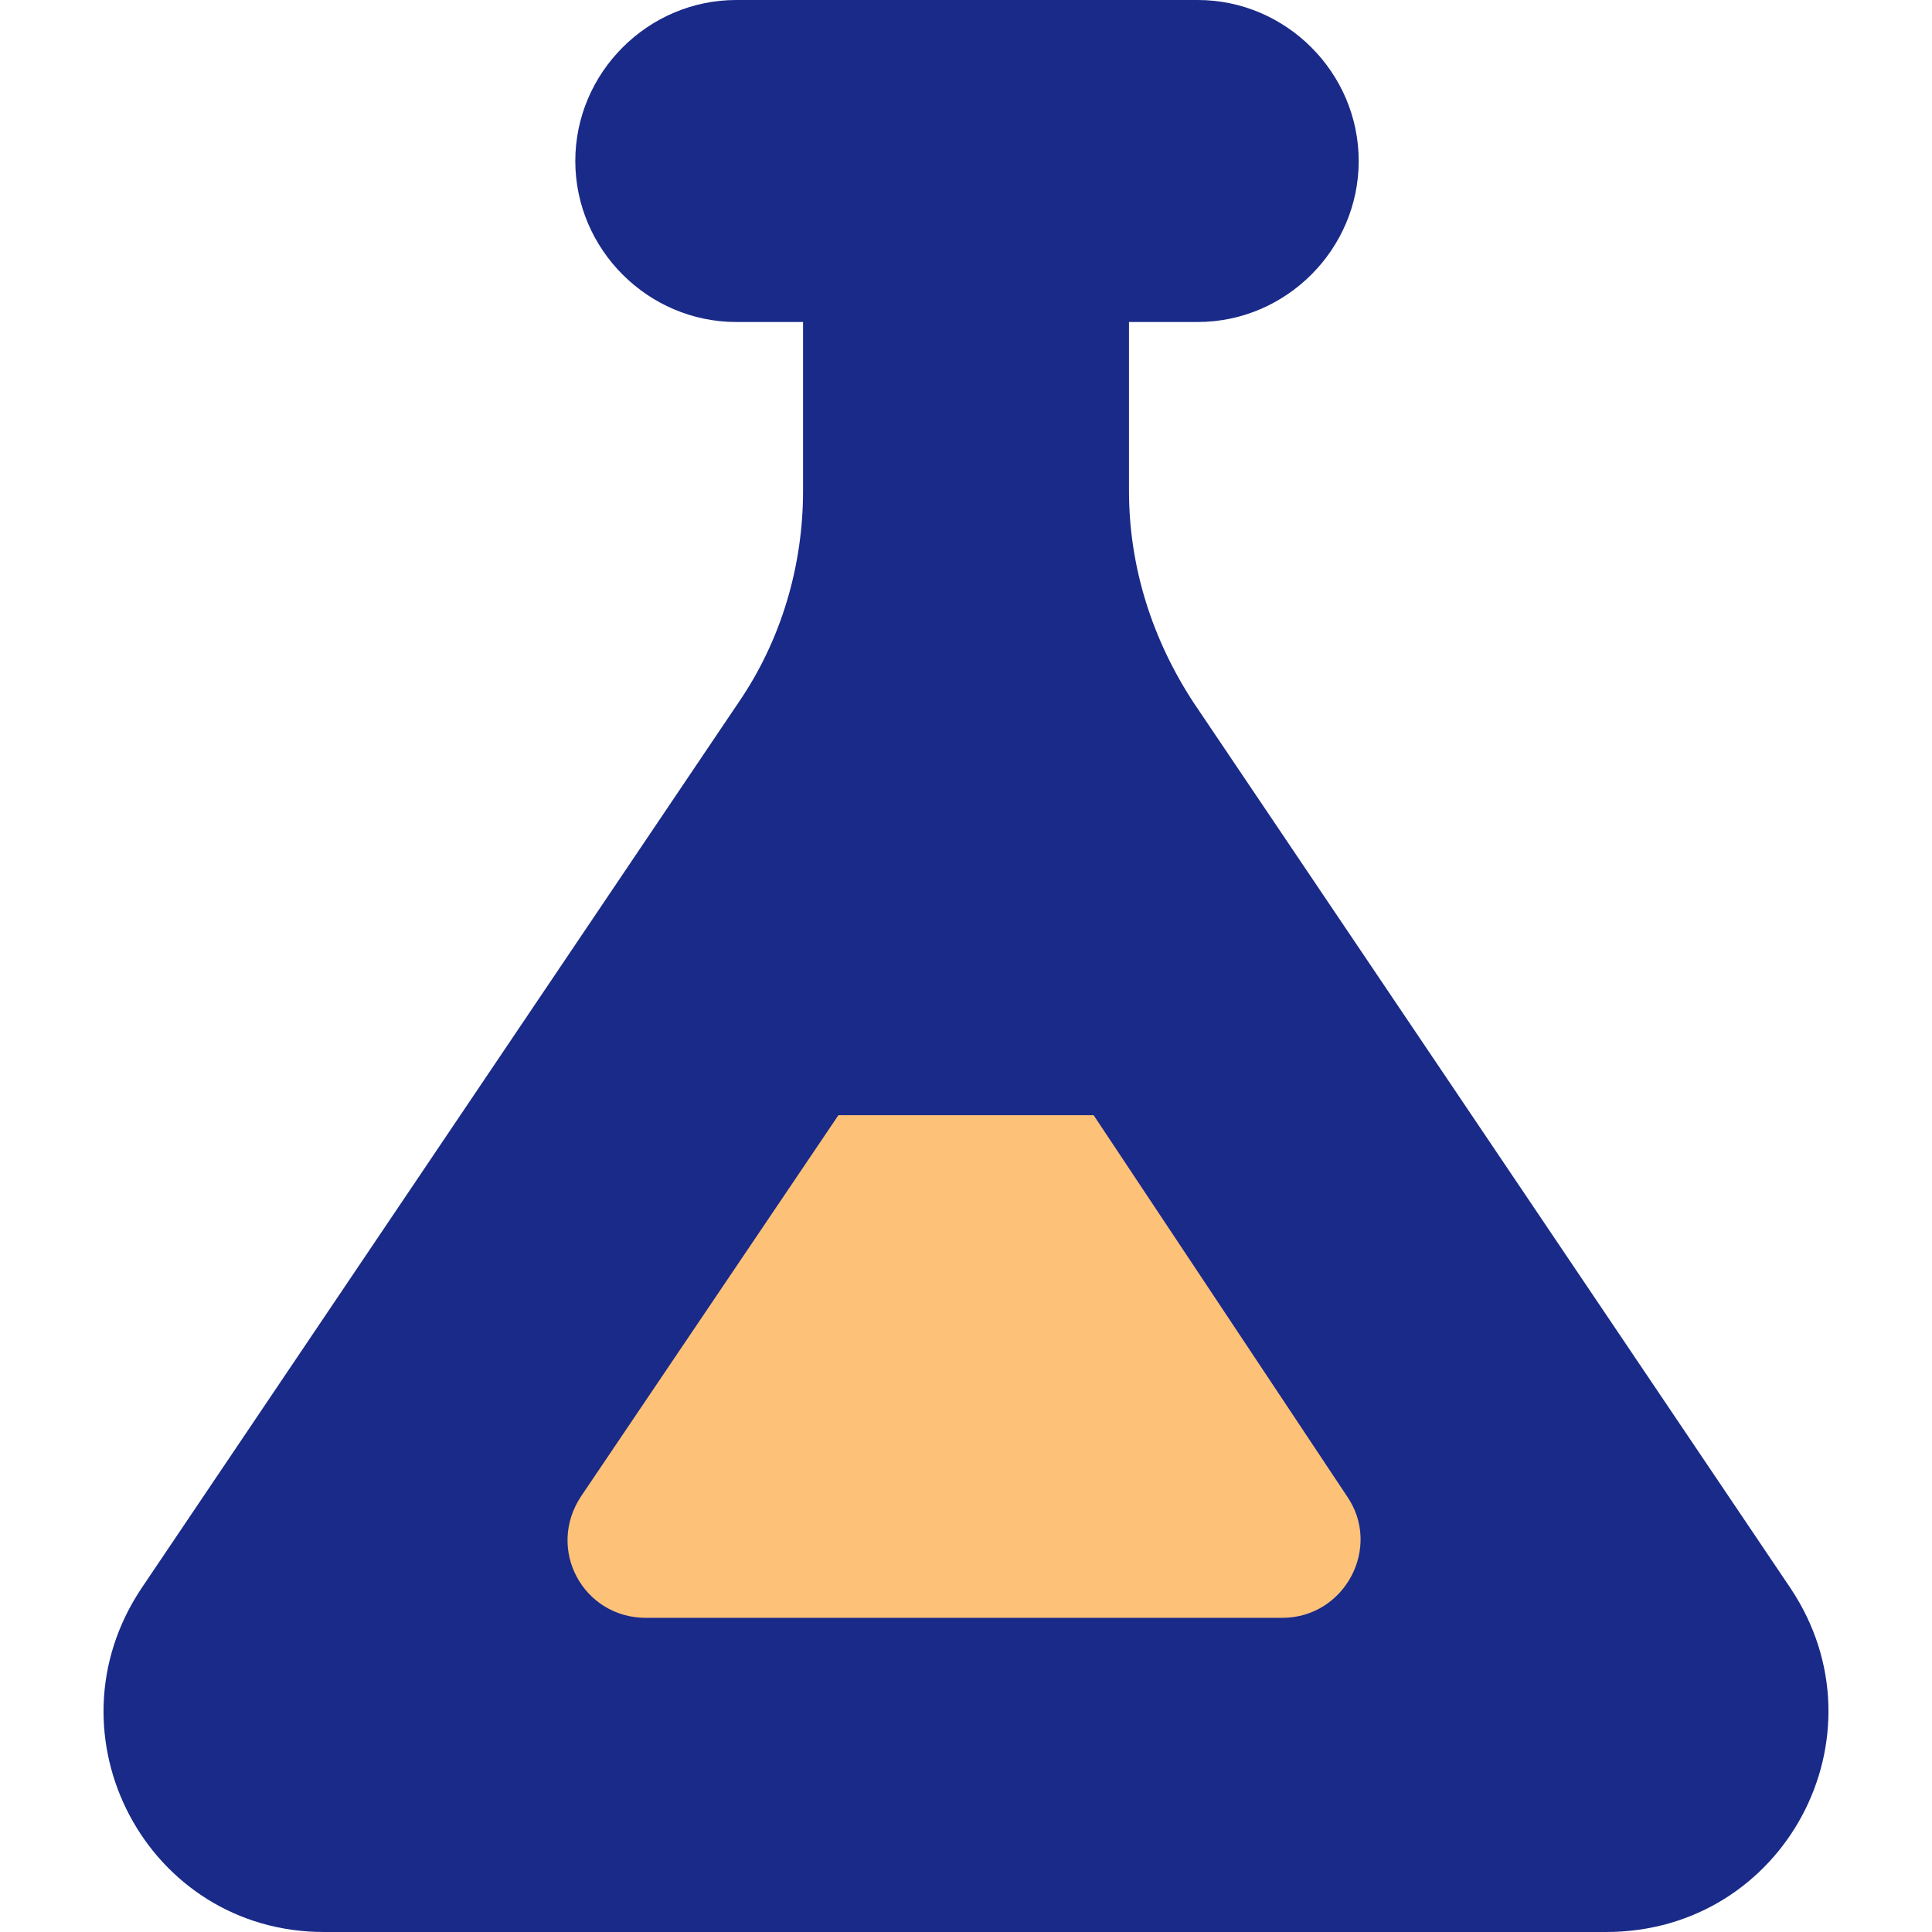 <svg preserveAspectRatio="xMidYMid meet" id="comp-k8x4pibosvgcontent" data-bbox="56.372 51.1 87.854 98.4" viewBox="56.372 51.1 87.854 98.4" height="120" width="120" xmlns="http://www.w3.org/2000/svg" data-type="color" role="img" aria-labelledby="comp-k8x4pibo-svgtitle"><title id="comp-k8x4pibo-svgtitle"></title><g><path d="M142.3 132l-30.4-45.1c-2.1-3.2-3.3-6.9-3.3-10.8V53.4H92v22.7c0 3.8-1.1 7.6-3.3 10.8L58.3 132c-5 7.5.3 17.5 9.3 17.5h65.3c9.1 0 14.4-10 9.4-17.5z" fill="#192a88" data-color="1"></path><path d="M106.8 107.9h-13l-13.1 19.4c-1.8 2.7.1 6.2 3.3 6.2h32.4c3.2 0 5.1-3.6 3.3-6.2l-12.9-19.4z" fill="#fec178" data-color="2"></path><path d="M112.1 51.1H88.6c-4.5 0-8.2 3.7-8.2 8.2 0 4.5 3.7 8.2 8.2 8.2h23.5c4.5 0 8.2-3.7 8.2-8.2 0-4.5-3.7-8.2-8.2-8.2z" fill="#192a88" data-color="1"></path></g></svg>